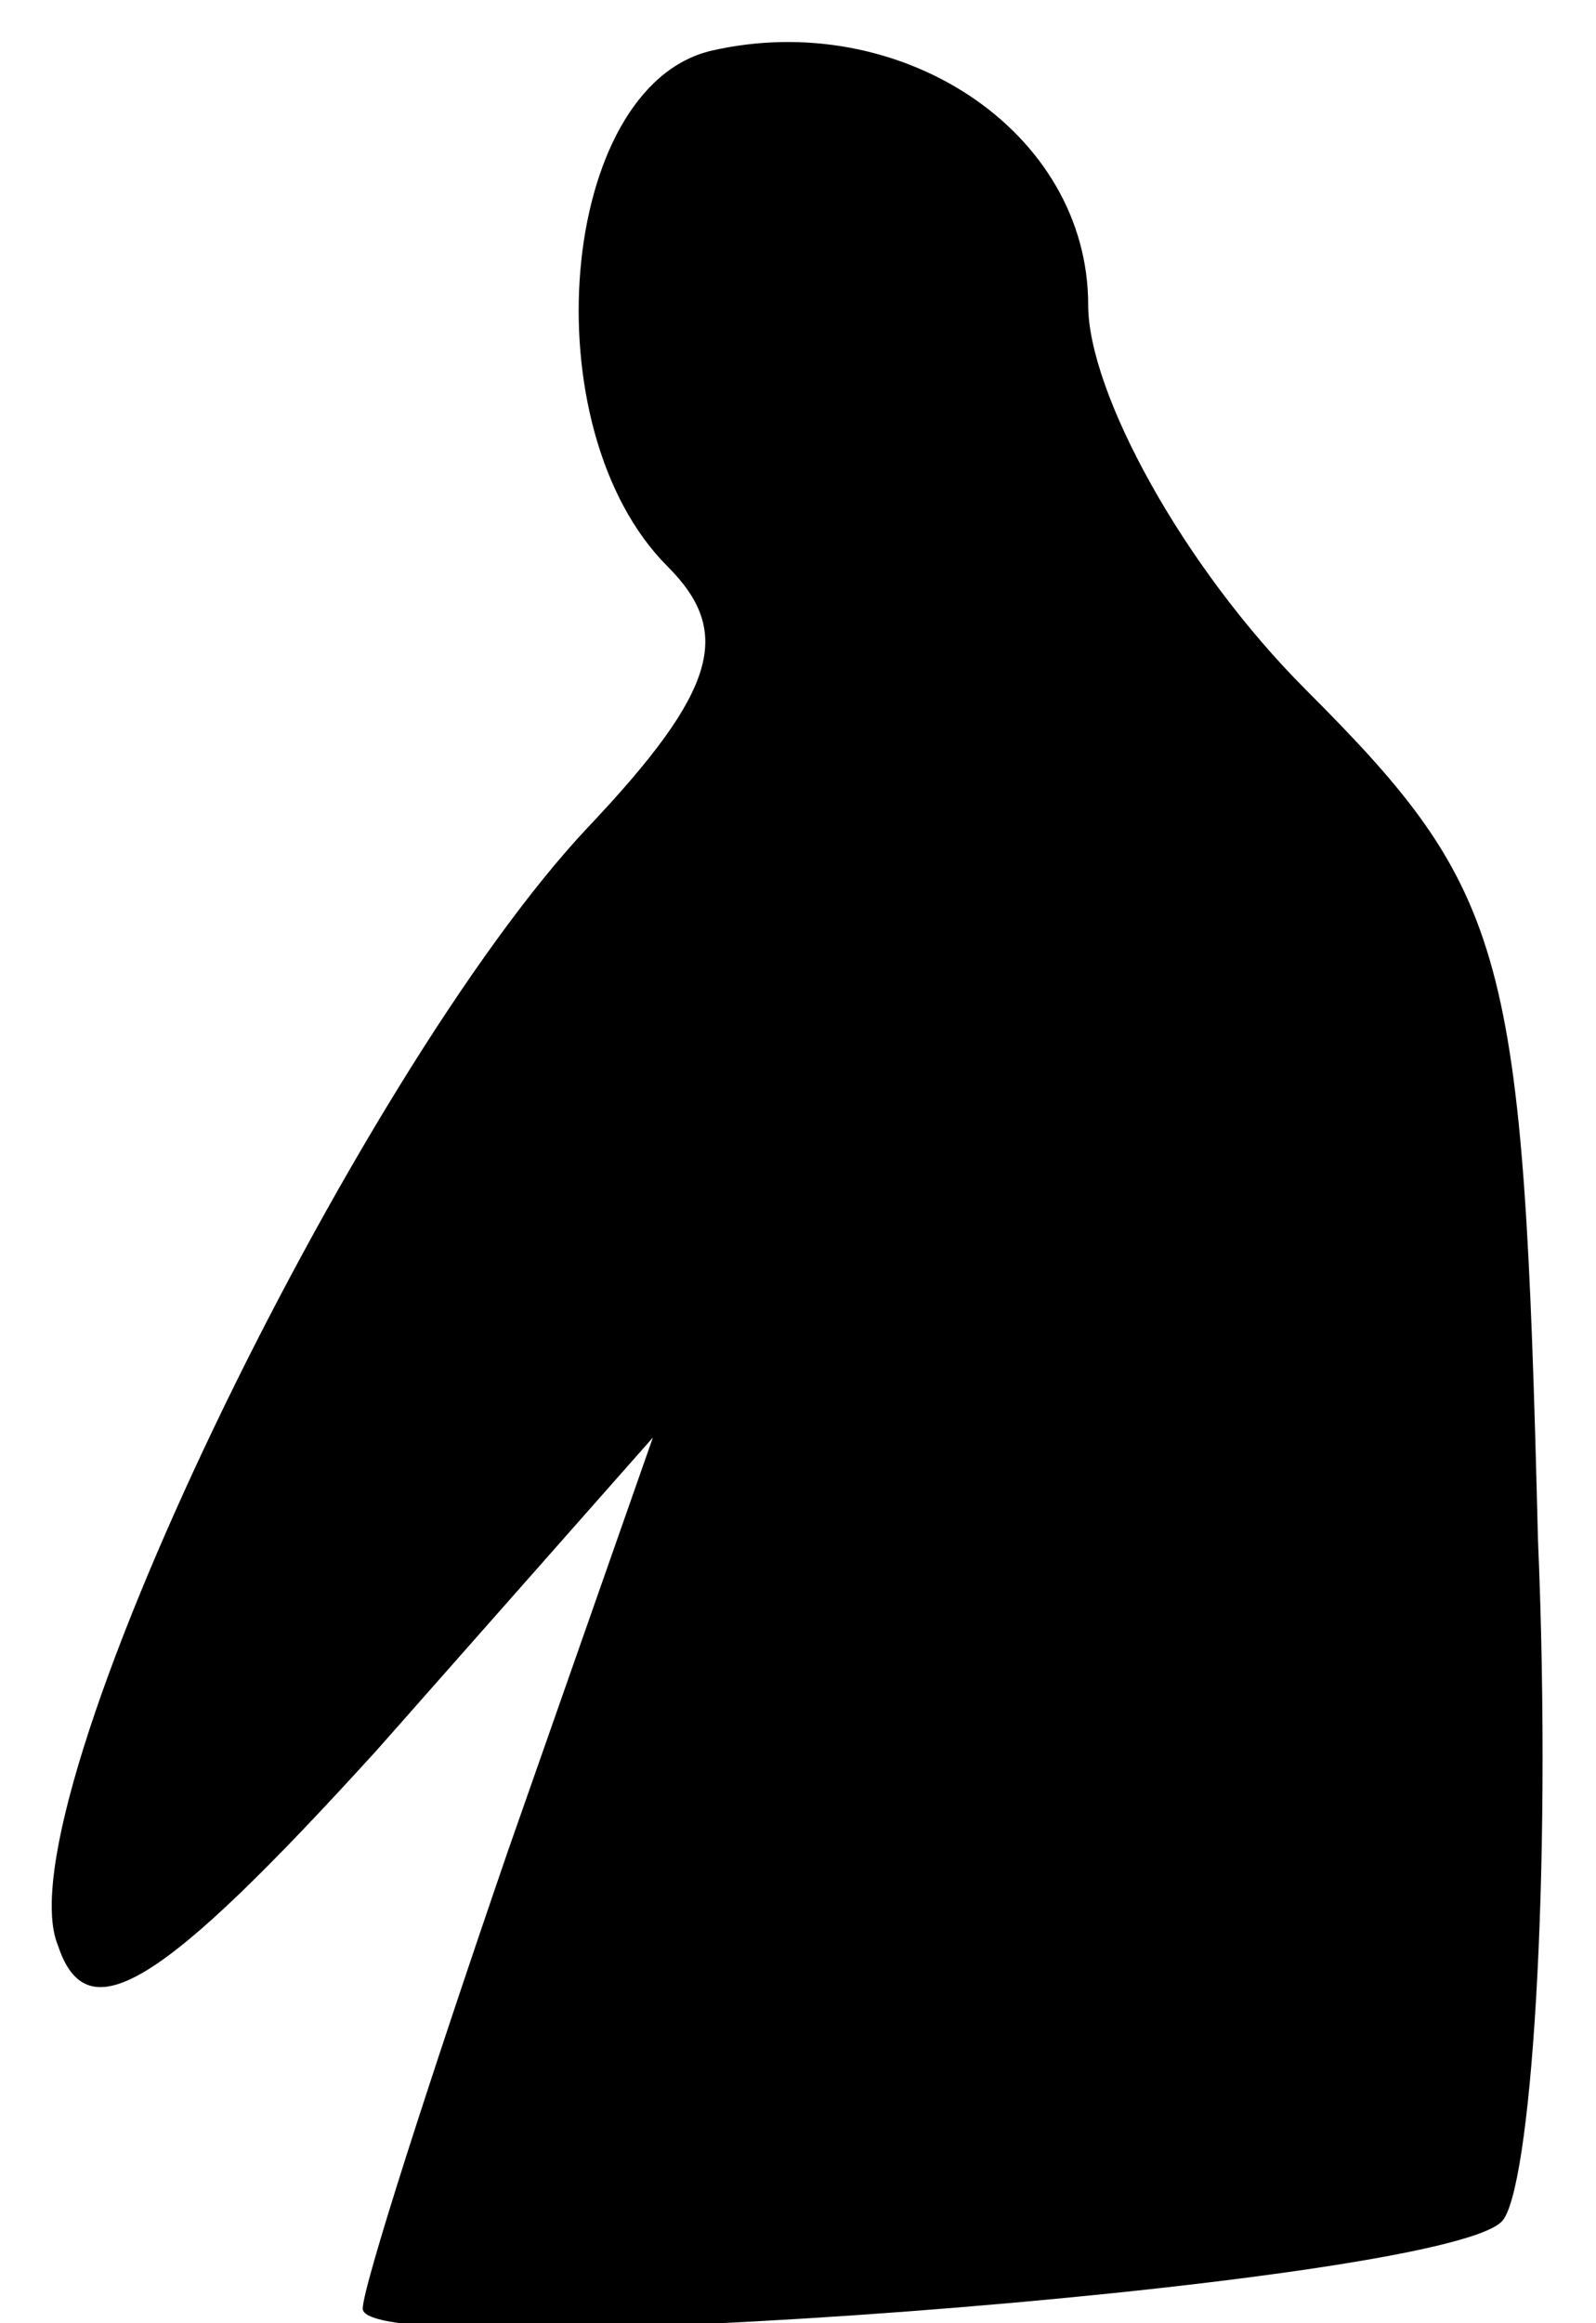 <?xml version="1.0" standalone="no"?>
<!DOCTYPE svg PUBLIC "-//W3C//DTD SVG 20010904//EN"
 "http://www.w3.org/TR/2001/REC-SVG-20010904/DTD/svg10.dtd">
<svg version="1.0" xmlns="http://www.w3.org/2000/svg"
 width="22pt" height="32pt" viewBox="0 0 22 32"
 preserveAspectRatio="xMidYMid meet">
<g transform="translate(0,32) scale(0.1,-0.1)"
fill="#000000" stroke="none">
<path fill="#000000" stroke="none" d="M98 313 c-21 -5 -25 -52 -6 -71 9 -9 7
-17 -11 -36 -32 -34 -81 -135 -73 -154 4 -12 14 -6 44 27 l38 43 -20 -57 c-11
-32 -20 -60 -20 -63 0 -8 148 3 157 12 4 4 7 47 5 94 -2 81 -4 89 -32 117 -17
17 -30 41 -30 53 0 24 -26 41 -52 35z"/>
</g>
</svg>
